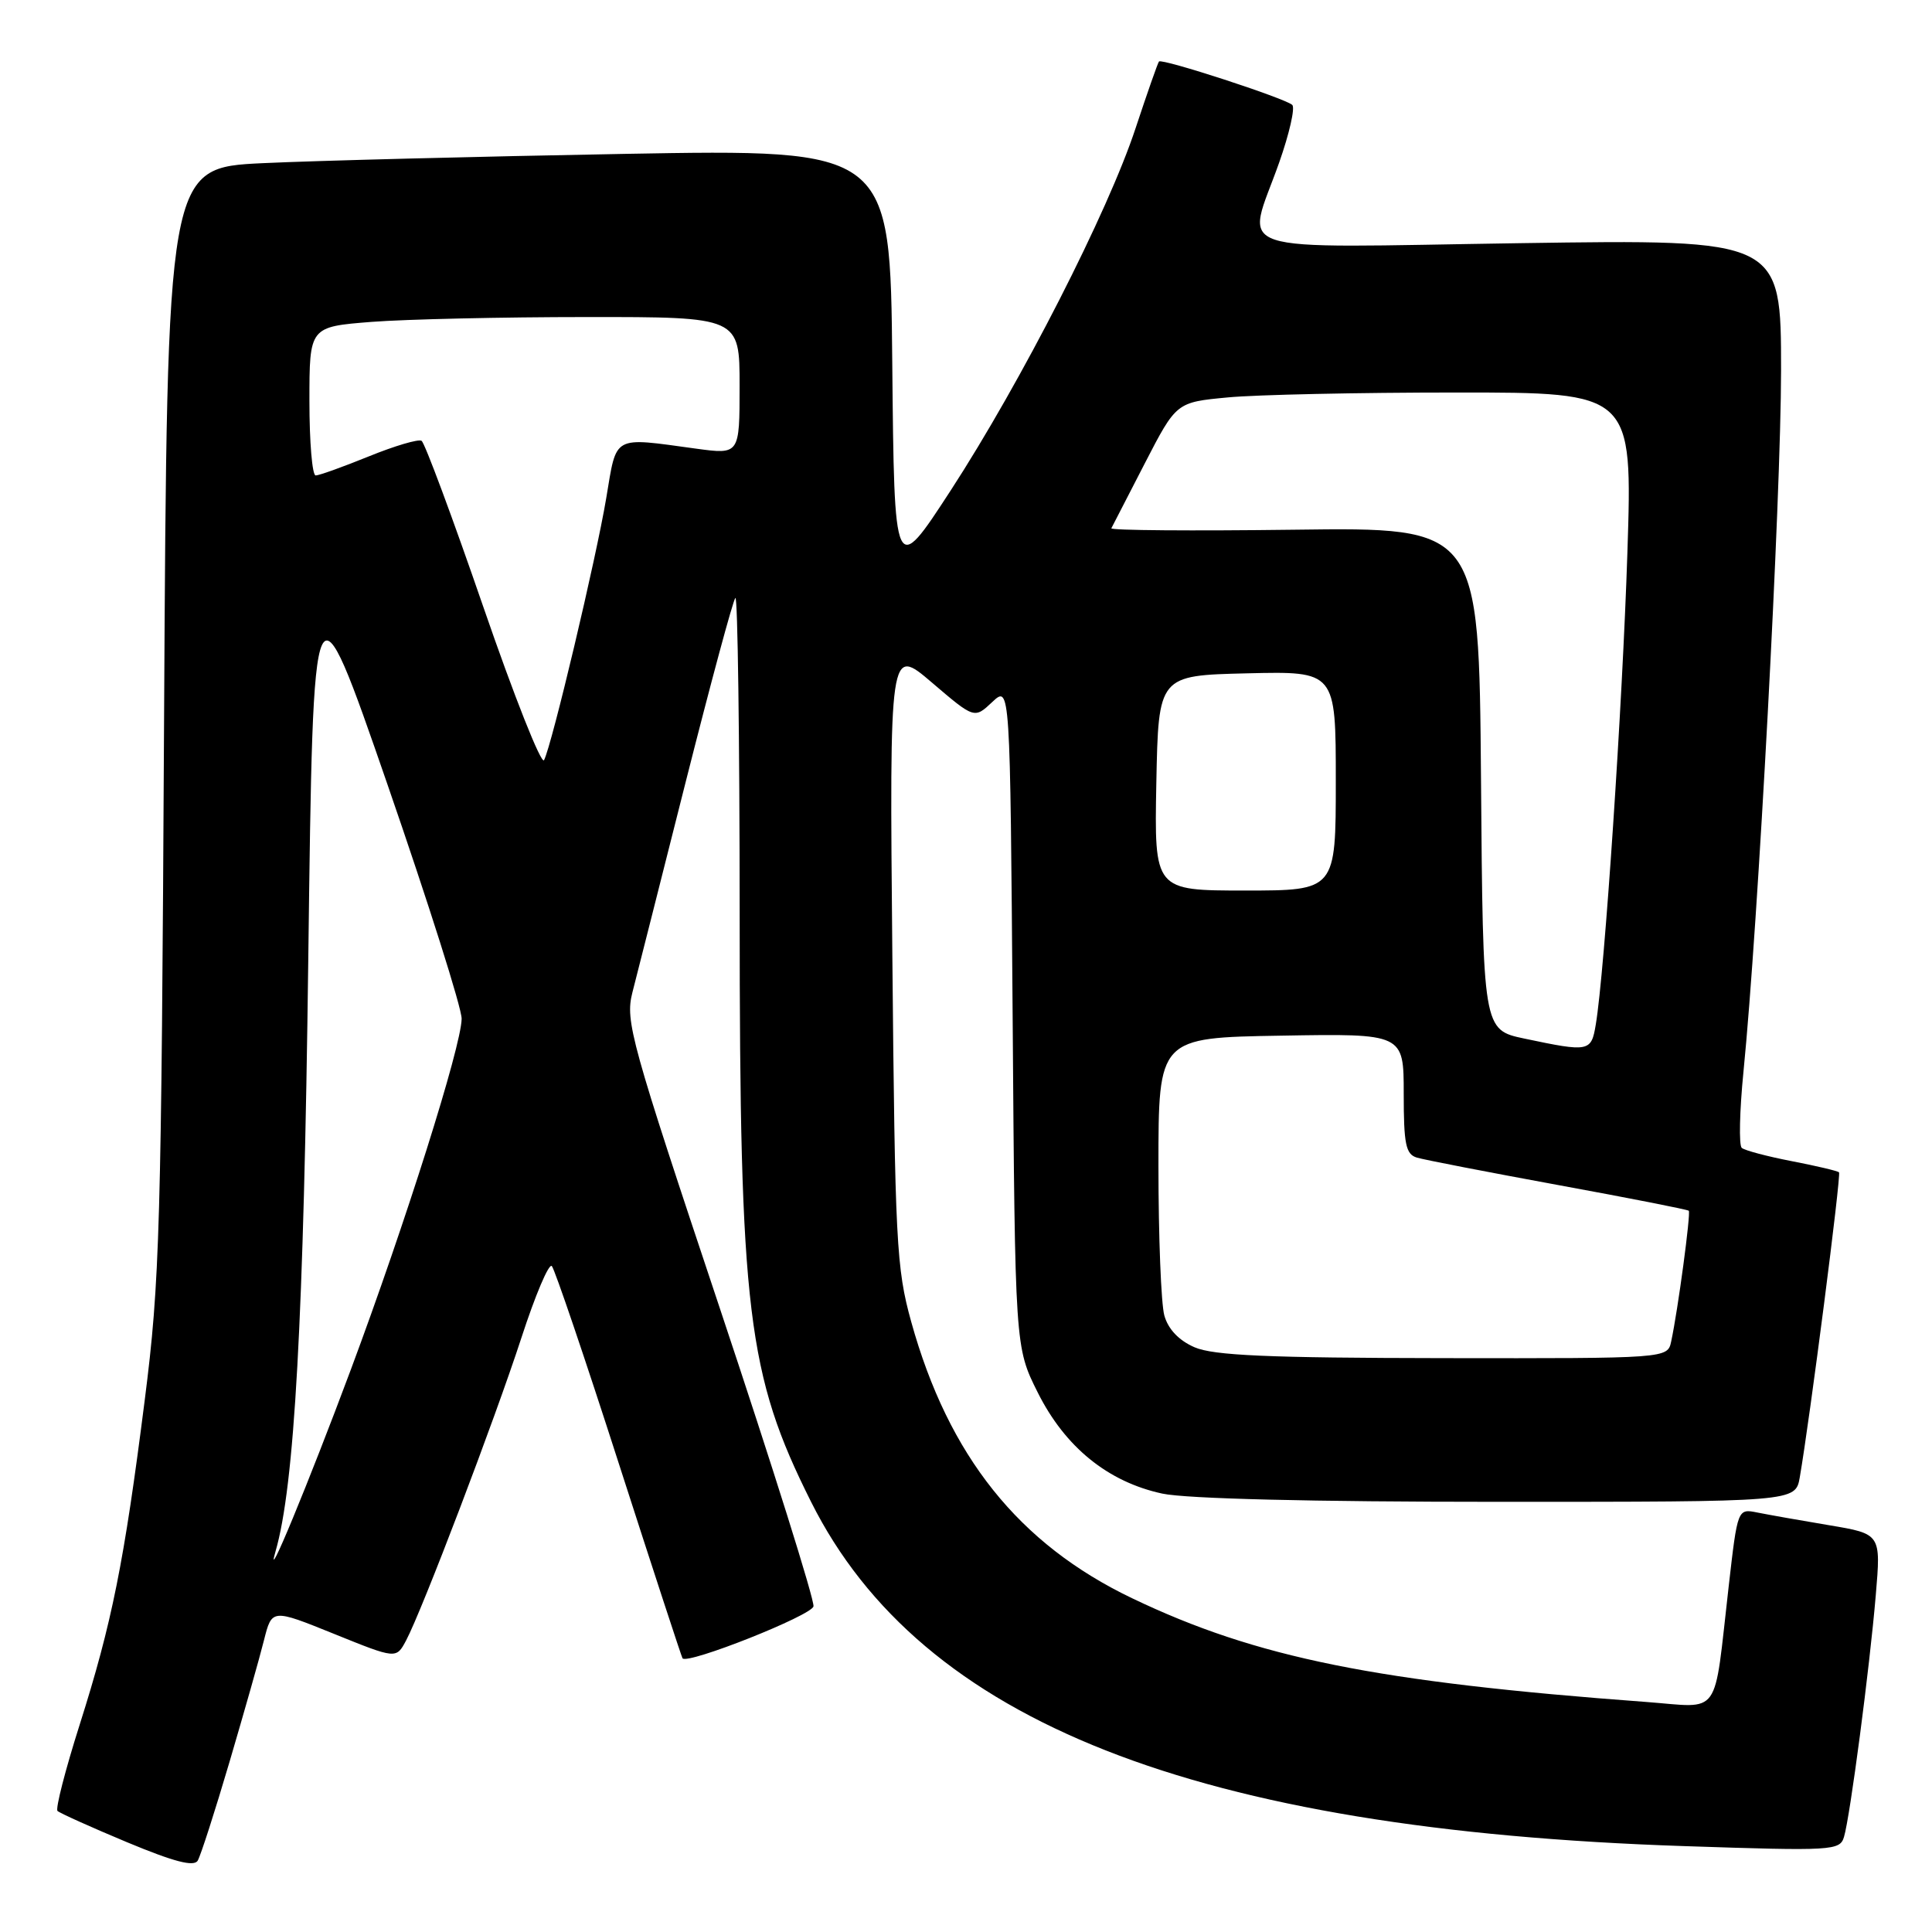 <?xml version="1.0" encoding="UTF-8" standalone="no"?>
<!DOCTYPE svg PUBLIC "-//W3C//DTD SVG 1.1//EN" "http://www.w3.org/Graphics/SVG/1.1/DTD/svg11.dtd" >
<svg xmlns="http://www.w3.org/2000/svg" xmlns:xlink="http://www.w3.org/1999/xlink" version="1.1" viewBox="0 0 256 256">
 <g >
 <path fill="currentColor"
d=" M 30.42 233.43 C 32.35 226.87 34.41 219.63 34.98 217.33 C 36.03 213.17 36.03 213.17 44.27 216.50 C 52.50 219.83 52.50 219.83 53.81 217.37 C 55.96 213.31 65.51 188.24 69.09 177.26 C 70.92 171.63 72.73 167.35 73.12 167.76 C 73.50 168.17 77.51 179.97 82.02 194.00 C 86.54 208.03 90.33 219.61 90.44 219.74 C 91.16 220.57 107.55 214.06 107.79 212.85 C 107.94 212.04 102.38 194.32 95.42 173.47 C 83.56 137.94 82.83 135.31 83.79 131.53 C 84.36 129.31 87.54 116.76 90.85 103.64 C 94.17 90.52 97.13 79.53 97.44 79.23 C 97.75 78.92 98.00 97.75 98.01 121.08 C 98.01 173.81 99.03 182.15 107.48 199.02 C 122.07 228.15 158.41 242.47 223.20 244.62 C 242.87 245.28 243.79 245.22 244.34 243.40 C 245.15 240.70 247.74 221.00 248.55 211.37 C 249.24 203.25 249.24 203.25 242.37 202.10 C 238.59 201.47 234.32 200.71 232.87 200.42 C 230.24 199.89 230.24 199.89 229.06 210.20 C 227.03 227.88 228.19 226.27 218.15 225.52 C 182.40 222.88 166.49 219.67 150.02 211.78 C 134.99 204.59 125.68 192.93 120.74 175.14 C 118.77 168.05 118.59 164.56 118.24 126.57 C 117.86 85.64 117.86 85.64 123.48 90.44 C 129.11 95.25 129.11 95.25 131.48 93.02 C 133.85 90.79 133.85 90.79 134.18 134.65 C 134.50 178.50 134.50 178.50 137.50 184.50 C 141.12 191.75 146.81 196.36 154.01 197.91 C 157.20 198.59 173.79 199.00 198.50 199.00 C 237.91 199.00 237.91 199.00 238.48 195.75 C 239.82 188.00 243.99 155.65 243.68 155.34 C 243.49 155.15 240.67 154.49 237.42 153.86 C 234.16 153.23 231.18 152.44 230.79 152.10 C 230.40 151.76 230.50 147.21 231.02 141.99 C 232.96 122.53 235.99 65.91 236.00 49.11 C 236.00 31.71 236.00 31.71 201.50 32.22 C 161.68 32.81 165.12 33.96 169.50 21.53 C 170.85 17.70 171.63 14.27 171.23 13.90 C 170.24 13.01 153.95 7.70 153.57 8.15 C 153.41 8.34 152.02 12.31 150.48 16.96 C 146.83 28.06 135.32 50.60 125.97 64.99 C 118.50 76.47 118.50 76.47 118.23 48.12 C 117.97 19.76 117.97 19.76 82.73 20.39 C 63.36 20.74 41.79 21.29 34.82 21.62 C 22.14 22.22 22.14 22.22 21.74 95.36 C 21.38 163.05 21.18 169.77 19.18 185.50 C 16.44 207.09 14.84 215.03 10.55 228.55 C 8.65 234.53 7.33 239.67 7.62 239.96 C 7.91 240.24 12.05 242.11 16.82 244.10 C 23.06 246.70 25.70 247.39 26.20 246.54 C 26.59 245.88 28.49 239.98 30.42 233.43 Z  M 36.50 205.60 C 39.03 196.90 40.25 174.93 40.85 127.00 C 41.50 75.50 41.50 75.50 51.36 104.00 C 56.78 119.68 61.20 133.62 61.17 135.00 C 61.11 138.70 53.71 162.11 46.48 181.50 C 40.83 196.64 35.02 210.68 36.50 205.60 Z  M 158.28 178.52 C 156.21 177.62 154.79 176.13 154.28 174.31 C 153.85 172.77 153.50 163.85 153.50 154.50 C 153.50 137.50 153.50 137.50 169.75 137.23 C 186.00 136.95 186.00 136.95 186.00 144.91 C 186.00 151.62 186.27 152.95 187.75 153.39 C 188.71 153.68 197.14 155.31 206.49 157.03 C 215.83 158.74 223.61 160.27 223.77 160.43 C 224.06 160.73 222.34 173.57 221.44 177.75 C 220.96 180.00 220.96 180.00 191.23 179.96 C 168.04 179.93 160.79 179.61 158.28 178.52 Z  M 202.00 137.62 C 196.50 136.46 196.50 136.46 196.24 103.16 C 195.97 69.87 195.97 69.87 171.49 70.19 C 158.02 70.36 147.11 70.28 147.26 70.00 C 147.40 69.72 149.40 65.86 151.69 61.40 C 155.87 53.30 155.87 53.30 162.69 52.66 C 166.43 52.30 180.03 52.01 192.91 52.01 C 216.32 52.00 216.32 52.00 215.64 73.18 C 214.99 93.35 212.62 128.82 211.45 135.75 C 210.85 139.37 210.58 139.43 202.00 137.62 Z  M 153.22 103.75 C 153.50 89.50 153.50 89.50 165.25 89.22 C 177.00 88.94 177.00 88.94 177.00 103.47 C 177.00 118.00 177.00 118.00 164.97 118.00 C 152.95 118.00 152.95 118.00 153.22 103.75 Z  M 64.04 80.41 C 59.96 68.57 56.28 58.67 55.86 58.41 C 55.44 58.15 52.30 59.08 48.88 60.47 C 45.46 61.86 42.28 63.00 41.83 63.00 C 41.37 63.00 41.00 58.57 41.00 53.15 C 41.00 43.30 41.00 43.30 49.25 42.65 C 53.79 42.30 66.61 42.01 77.75 42.01 C 98.00 42.00 98.00 42.00 98.00 51.12 C 98.00 60.23 98.00 60.23 92.25 59.45 C 81.04 57.92 81.75 57.54 80.33 66.00 C 78.98 74.06 73.13 98.71 72.09 100.72 C 71.74 101.39 68.12 92.25 64.04 80.41 Z "/>
</g>
</svg>